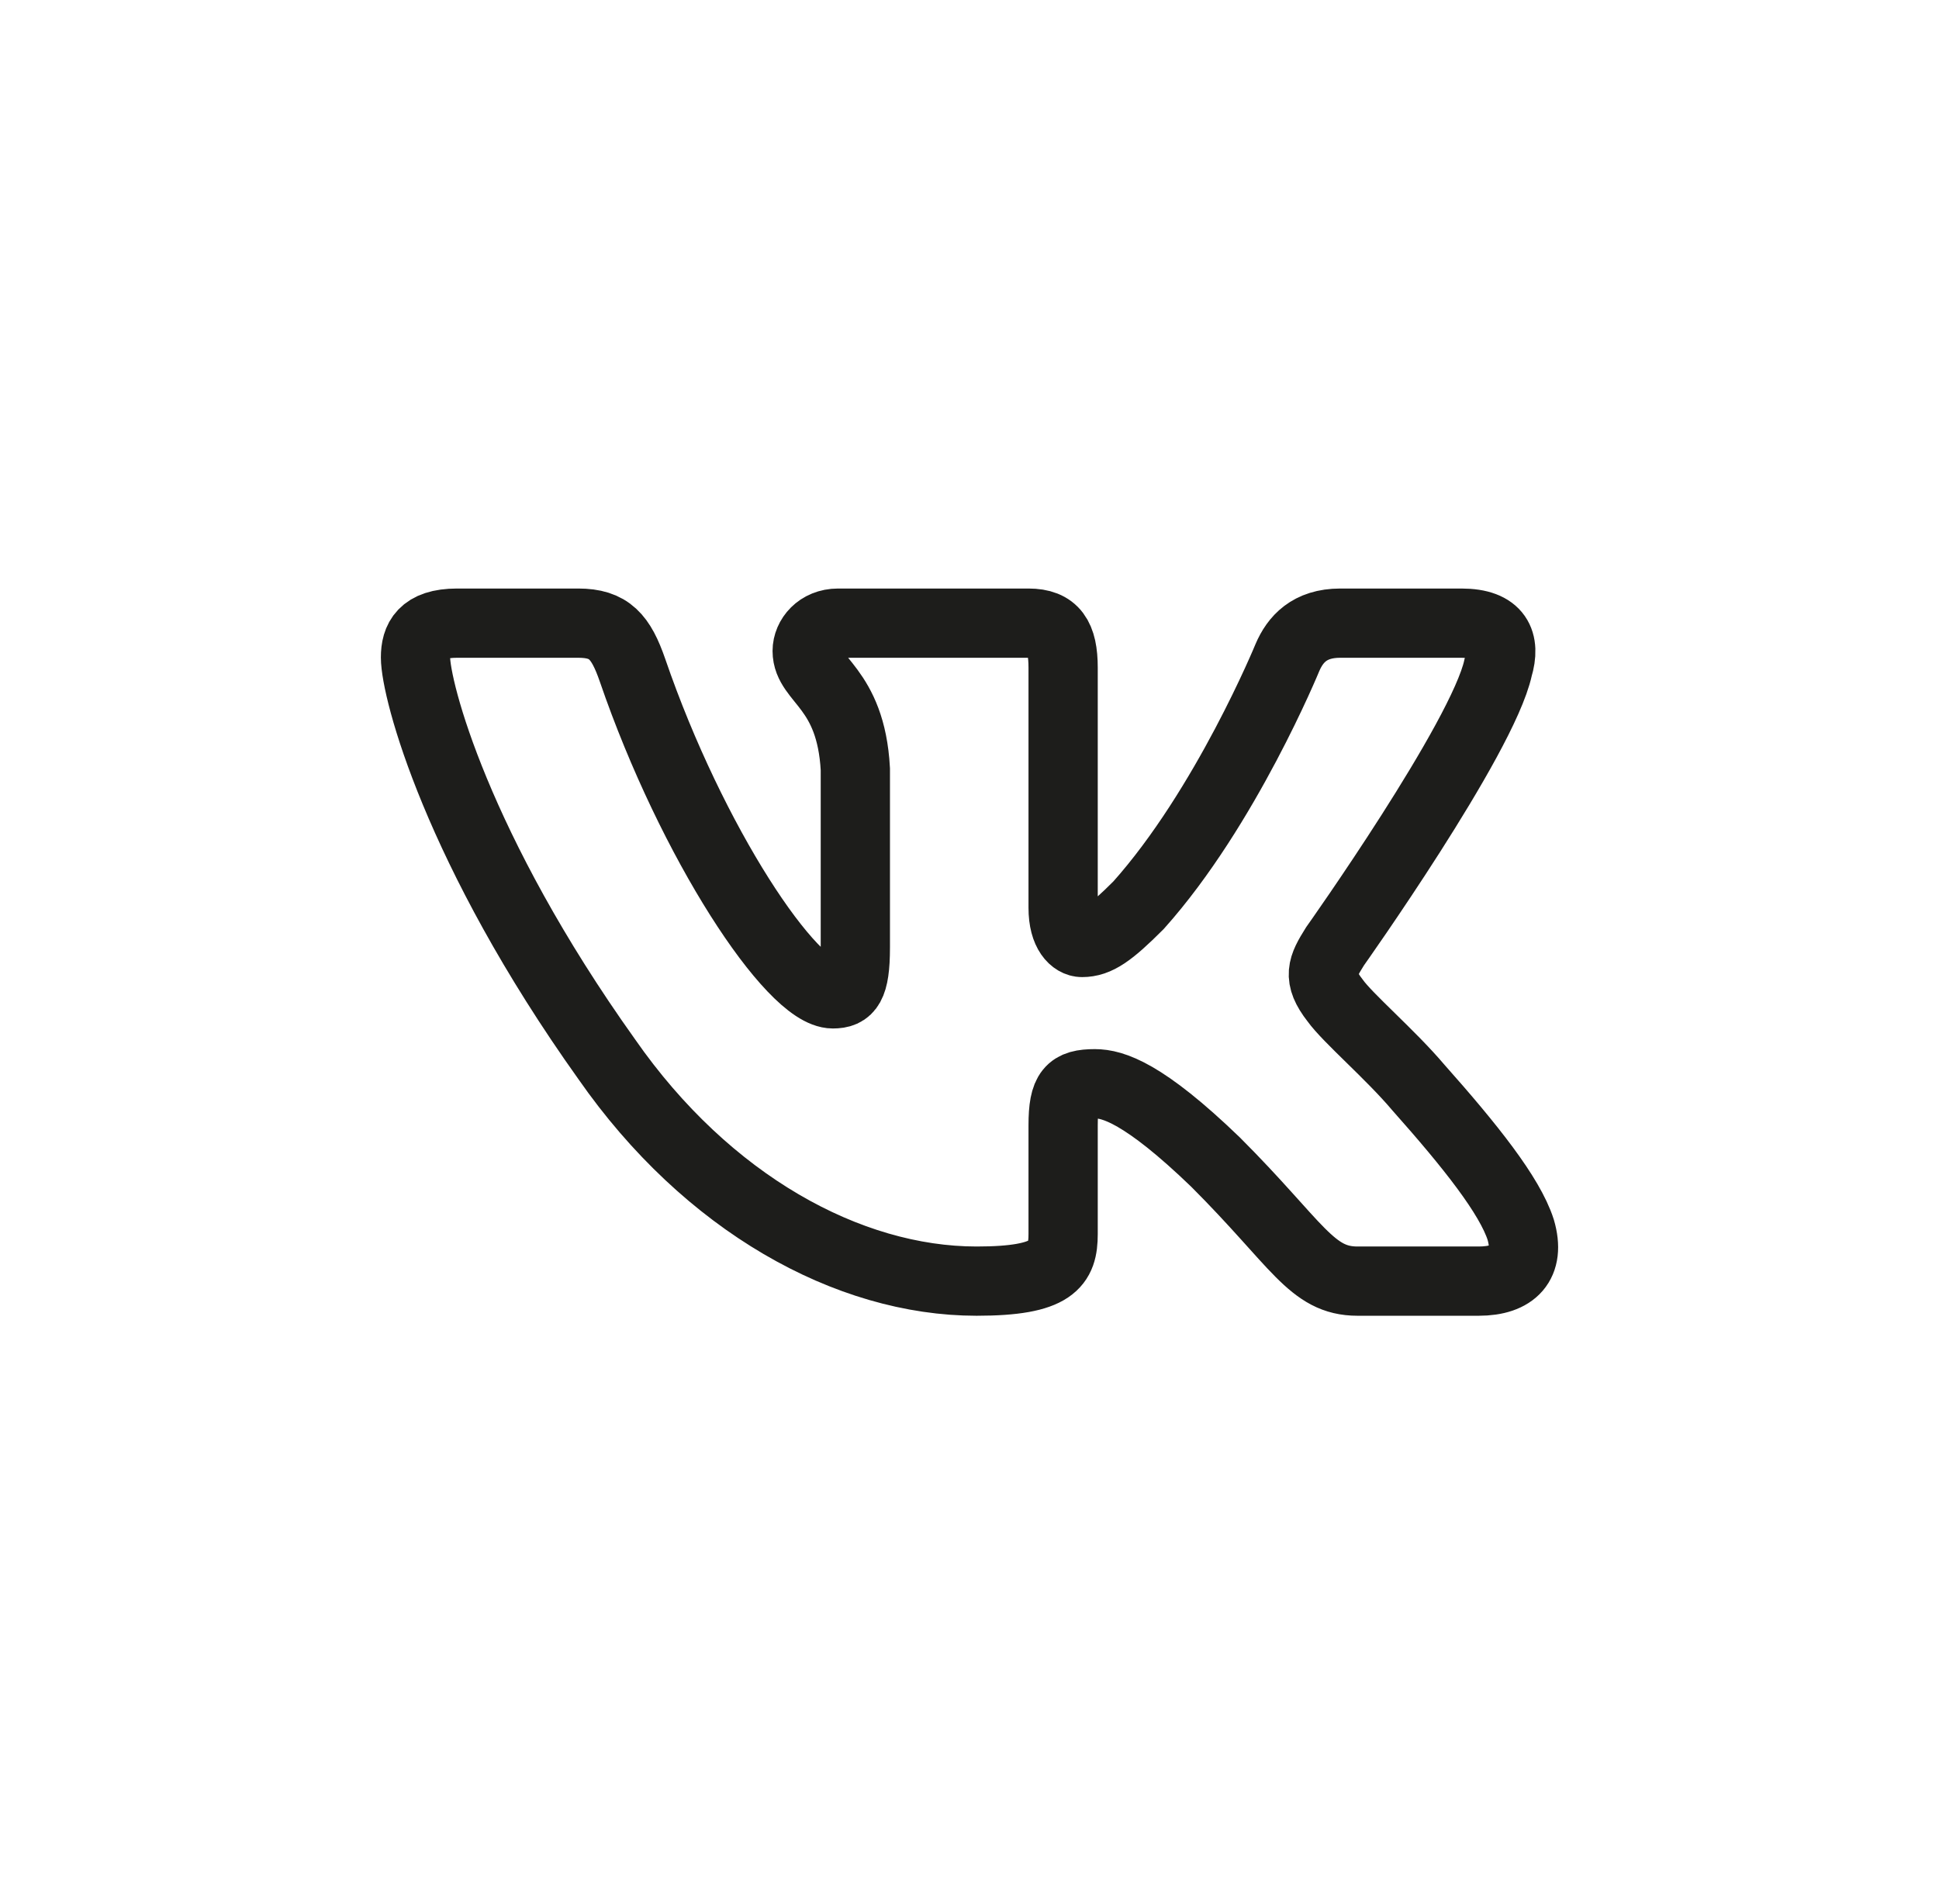 <svg width="56" height="55" viewBox="0 0 56 55" fill="none" xmlns="http://www.w3.org/2000/svg">
<path fill-rule="evenodd" clip-rule="evenodd" d="M43.266 19.285C43.488 18.543 43.266 17.998 42.207 17.998H38.706C37.816 17.998 37.406 18.469 37.183 18.988C37.183 18.988 35.403 23.327 32.881 26.146C32.065 26.962 31.694 27.221 31.249 27.221C31.026 27.221 30.704 26.962 30.704 26.22V19.285C30.704 18.394 30.446 17.998 29.704 17.998H24.203C23.647 17.998 23.312 18.411 23.312 18.802C23.312 19.646 24.573 19.841 24.703 22.215V27.37C24.703 28.5 24.499 28.705 24.054 28.705C22.867 28.705 19.98 24.346 18.268 19.359C17.932 18.389 17.596 17.998 16.701 17.998H13.2C12.2 17.998 12 18.469 12 18.988C12 19.915 13.187 24.514 17.526 30.597C20.419 34.75 24.495 37.002 28.204 37.002C30.429 37.002 30.704 36.502 30.704 35.641V32.501C30.704 31.501 30.915 31.301 31.62 31.301C32.139 31.301 33.029 31.561 35.106 33.564C37.48 35.937 37.871 37.002 39.206 37.002H42.707C43.707 37.002 44.208 36.502 43.919 35.515C43.603 34.531 42.47 33.105 40.966 31.413C40.15 30.448 38.926 29.41 38.556 28.891C38.036 28.223 38.185 27.926 38.556 27.333C38.556 27.333 42.821 21.325 43.266 19.285V19.285Z" stroke="#1D1D1B" stroke-width="2"/>

</svg>
